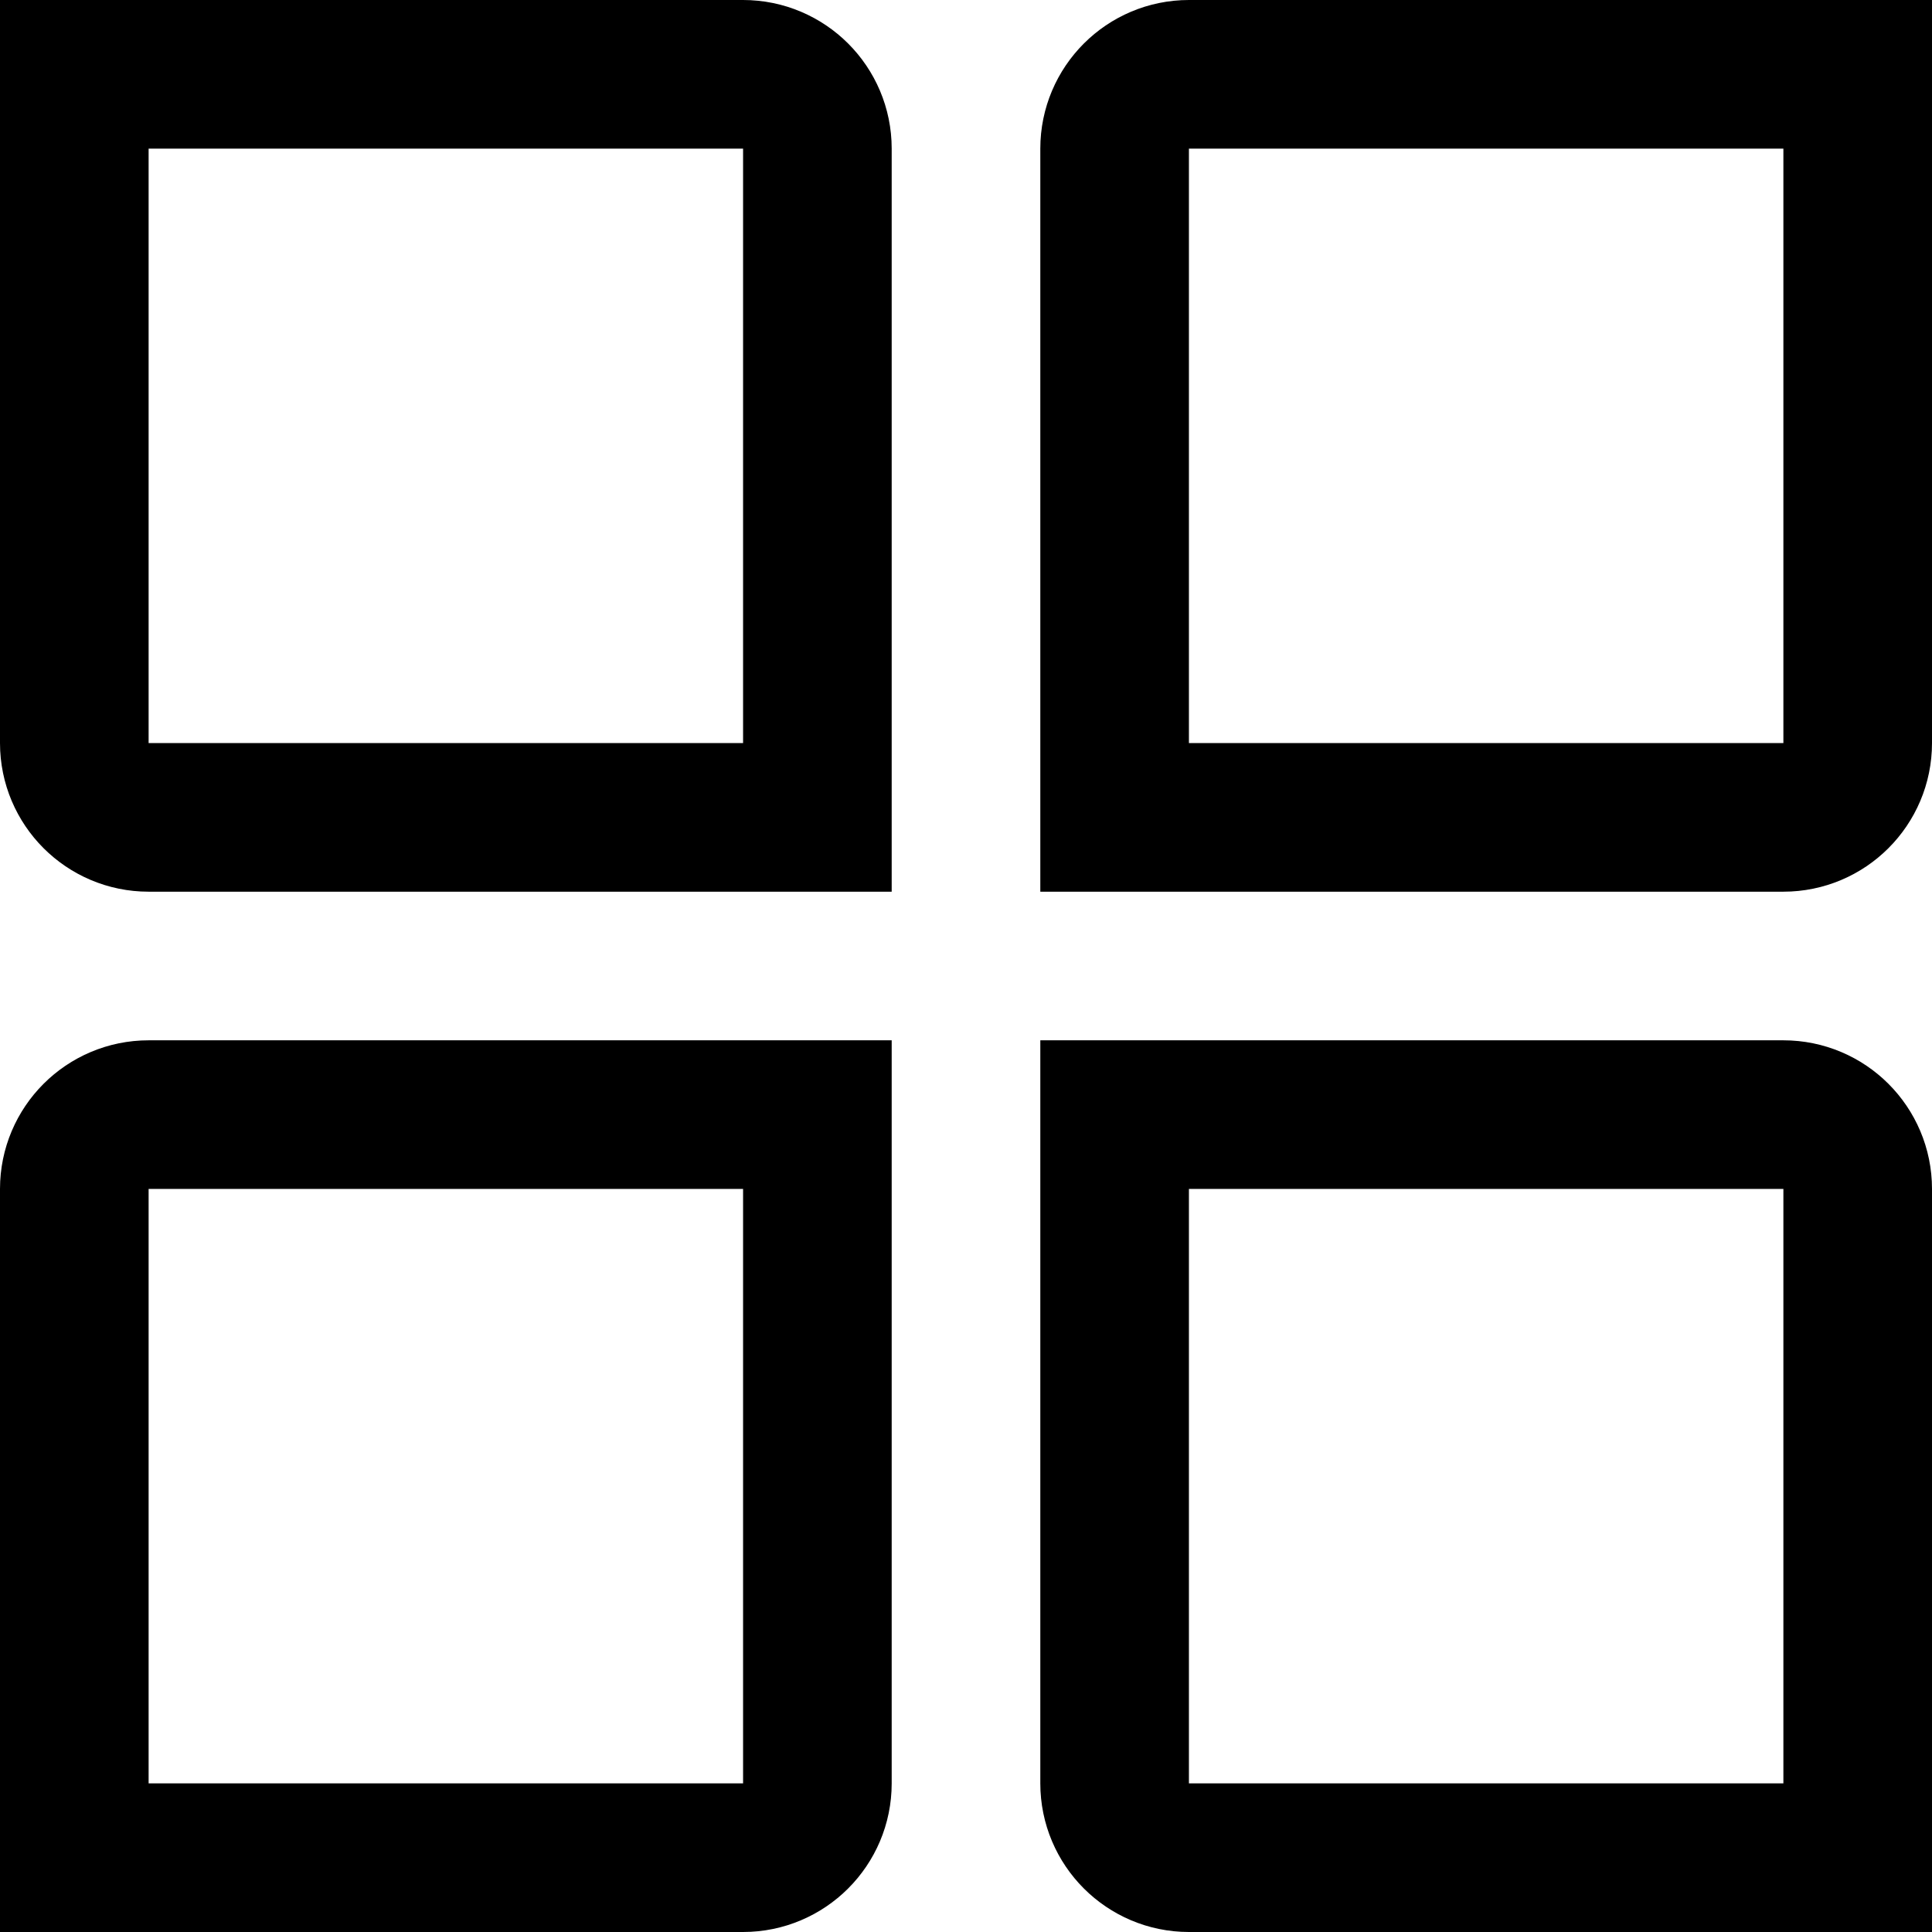 <?xml version="1.0" encoding="UTF-8"?>
<svg width="13px" height="13px" viewBox="0 0 13 13" version="1.1" xmlns="http://www.w3.org/2000/svg" xmlns:xlink="http://www.w3.org/1999/xlink">
    <!-- Generator: Sketch 51.3 (57544) - http://www.bohemiancoding.com/sketch -->
    <title>定制主题icon</title>
    <desc>Created with Sketch.</desc>
    <defs></defs>
    <g id="定稿" stroke="none" stroke-width="1" fill="none" fill-rule="evenodd">
        <g id="组件展示-1440" transform="translate(-33, -276)" stroke="#000000">
            <g id="左侧栏">
                <g id="定制主题" transform="translate(33, 270)">
                    <g id="定制主题icon" transform="translate(0, 6)">
                        <path d="M0.5,0.5 L0.5,5 C0.5,5.276 0.724,5.5 1,5.5 L5.5,5.5 L5.5,1 C5.5,0.724 5.276,0.5 5,0.5 L0.5,0.5 Z" id="Rectangle-3"></path>
                        <path d="M0.5,7.5 L0.5,12 C0.5,12.276 0.724,12.5 1,12.5 L5.5,12.5 L5.5,8 C5.5,7.724 5.276,7.5 5,7.5 L0.5,7.5 Z" id="Rectangle-3-Copy-3" transform="translate(3, 10) scale(1, -1) translate(-3, -10) "></path>
                        <path d="M7.5,0.5 L7.5,5 C7.5,5.276 7.724,5.5 8,5.5 L12.5,5.5 L12.5,1 C12.5,0.724 12.276,0.5 12,0.5 L7.5,0.5 Z" id="Rectangle-3-Copy" transform="translate(10, 3) scale(-1, 1) translate(-10, -3) "></path>
                        <path d="M7.5,7.5 L7.5,12 C7.5,12.276 7.724,12.5 8,12.5 L12.5,12.5 L12.5,8 C12.5,7.724 12.276,7.5 12,7.5 L7.5,7.5 Z" id="Rectangle-3-Copy-2" transform="translate(10, 10) scale(-1, -1) translate(-10, -10) "></path>
                    </g>
                </g>
            </g>
        </g>
    </g>
</svg>